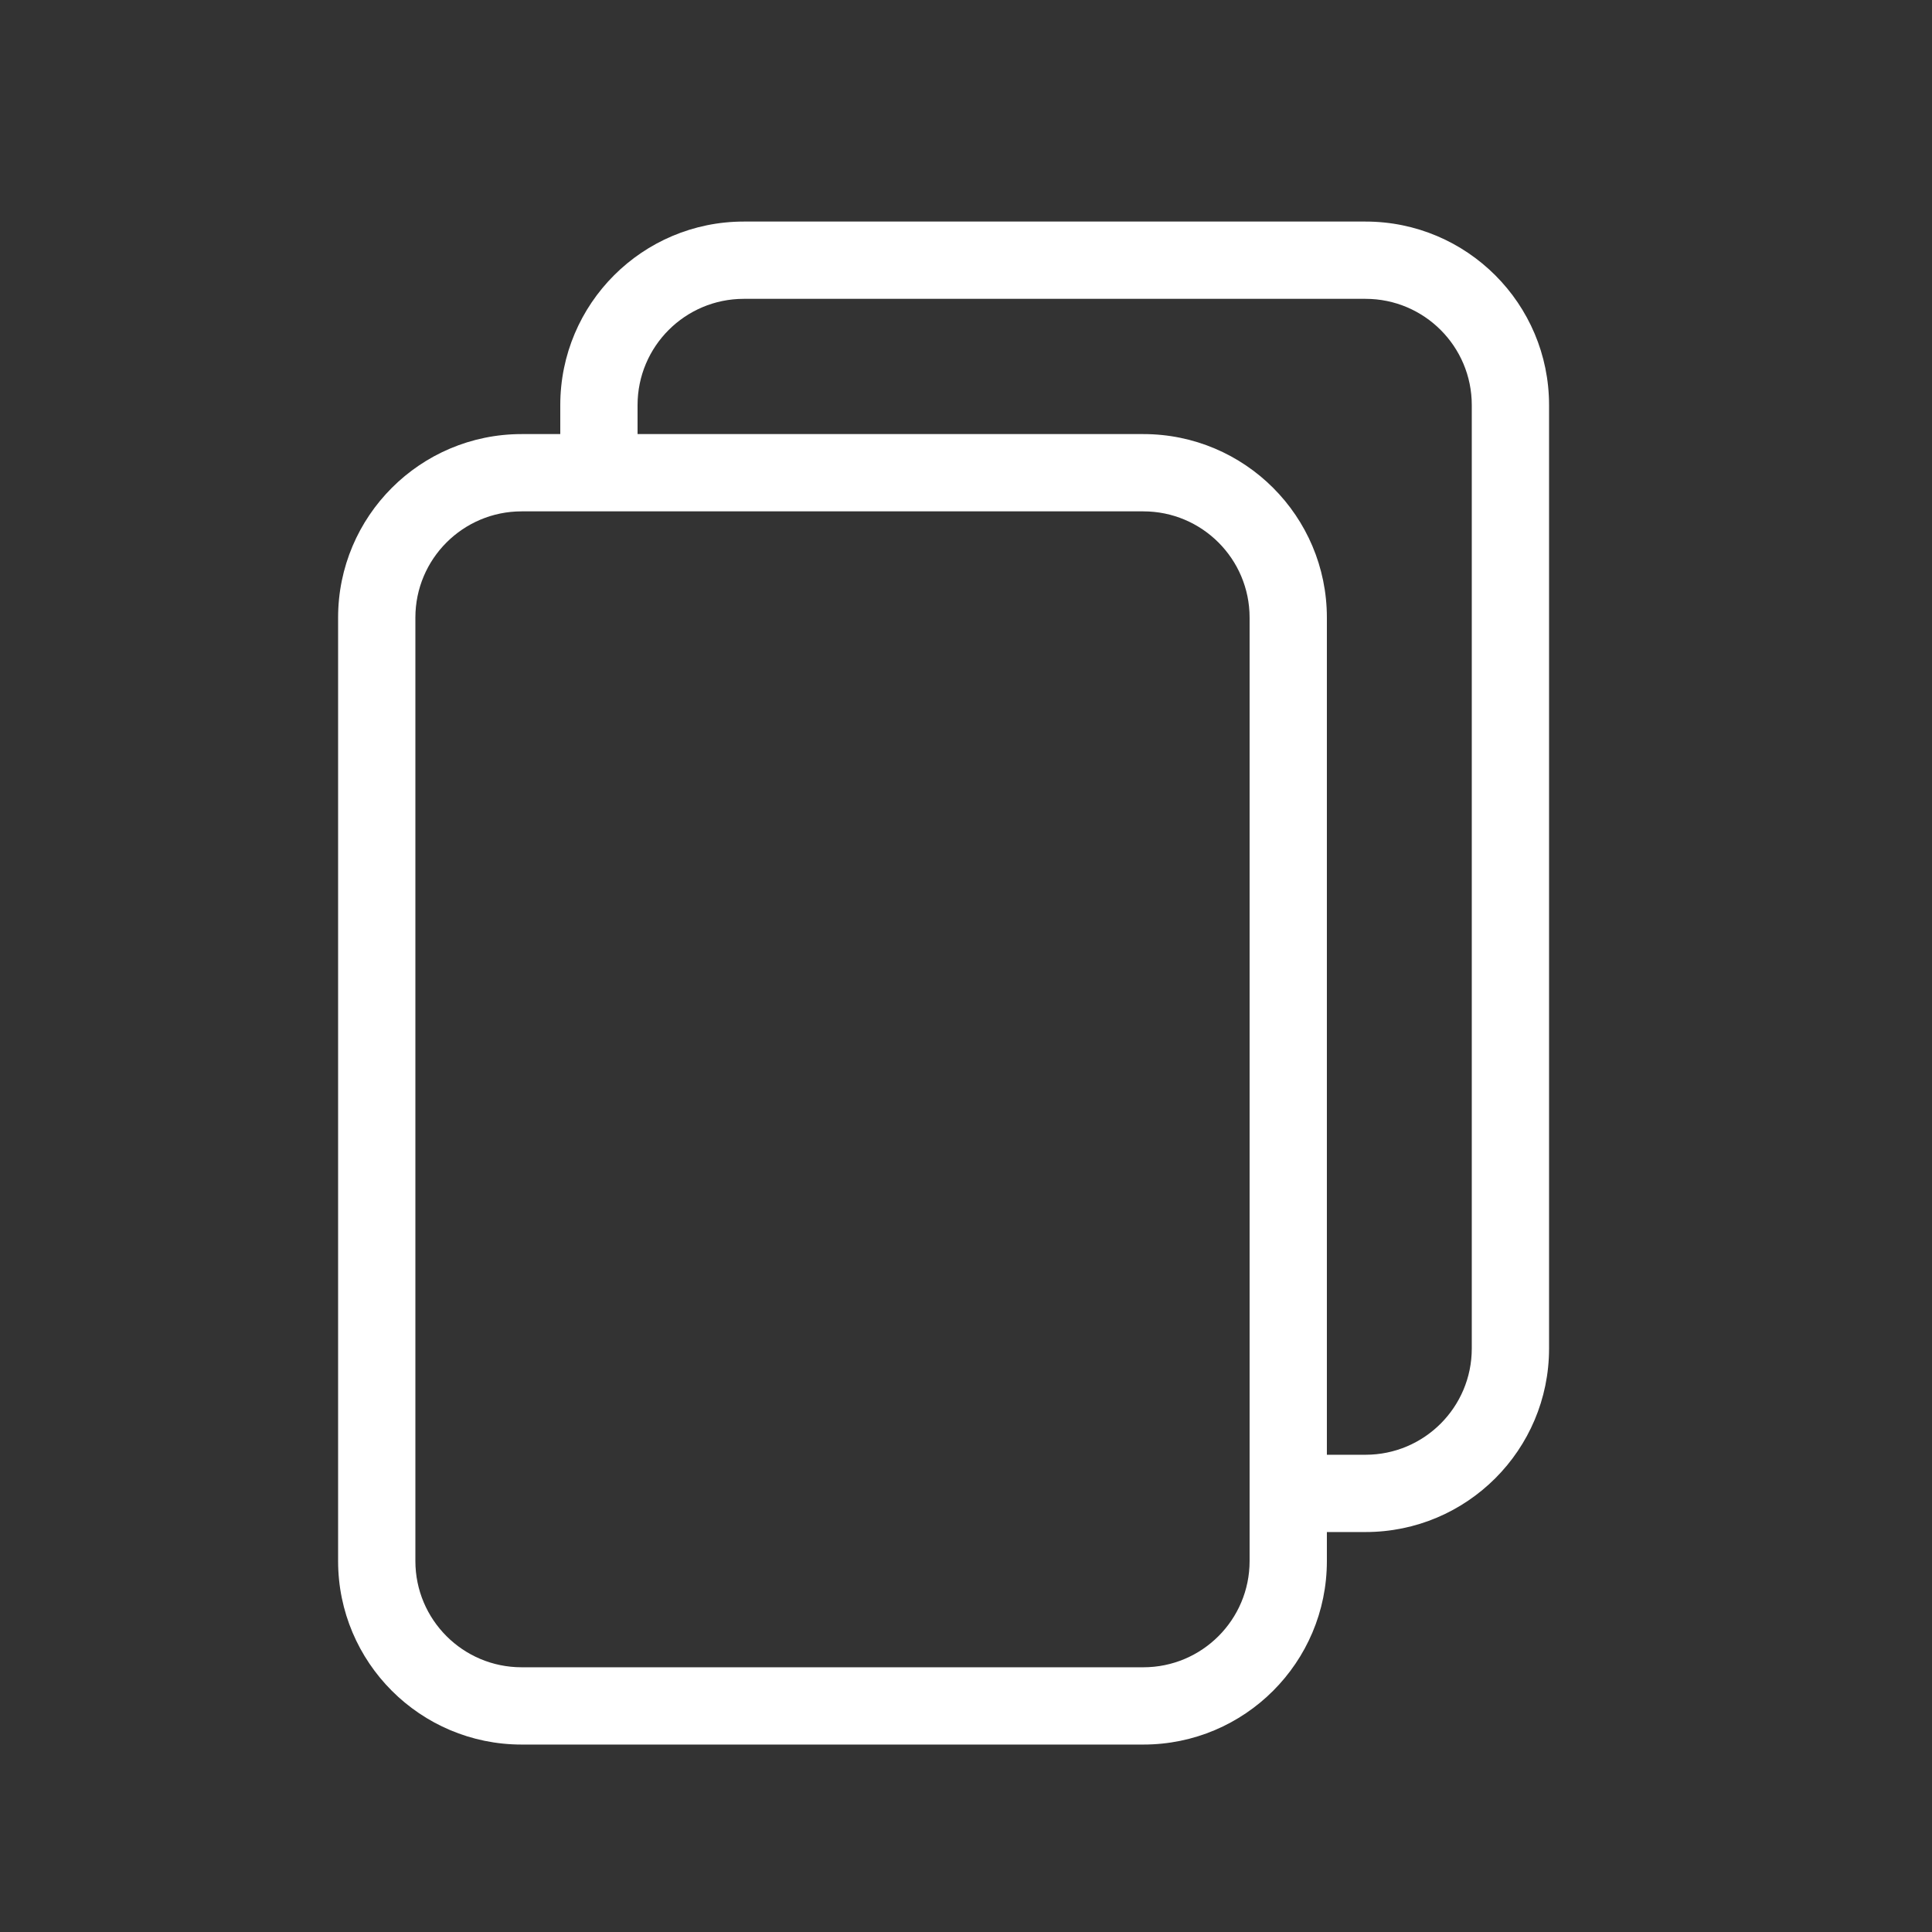<svg width="200" height="200" viewBox="0 0 200 200" fill="none" xmlns="http://www.w3.org/2000/svg">
  <rect x="0" y="0" width="200" height="200" fill="#333333" stroke="none"/>
  <path fill-rule="evenodd" clip-rule="evenodd" d="M77 22.936C66.507 22.936 58 31.442 58 41.936V45H66V41.936C66 35.861 70.925 30.936 77 30.936H141.358C147.433 30.936 152.358 35.861 152.358 41.936V139.596C152.358 145.671 147.433 150.596 141.358 150.596H137V158.596H141.358C151.851 158.596 160.358 150.09 160.358 139.596V41.936C160.358 31.442 151.851 22.936 141.358 22.936H77Z" fill="#fff"/>
  <path fill-rule="evenodd" clip-rule="evenodd" d="M35 63.936C35 53.442 43.507 44.936 54 44.936H118.358C128.851 44.936 137.358 53.442 137.358 63.936V161.596C137.358 172.09 128.851 180.596 118.358 180.596H54C43.507 180.596 35 172.09 35 161.596V63.936ZM54 52.936C47.925 52.936 43 57.861 43 63.936V161.596C43 167.671 47.925 172.596 54 172.596H118.358C124.433 172.596 129.358 167.671 129.358 161.596V63.936C129.358 57.861 124.433 52.936 118.358 52.936H54Z" fill="#fff"/>
</svg>